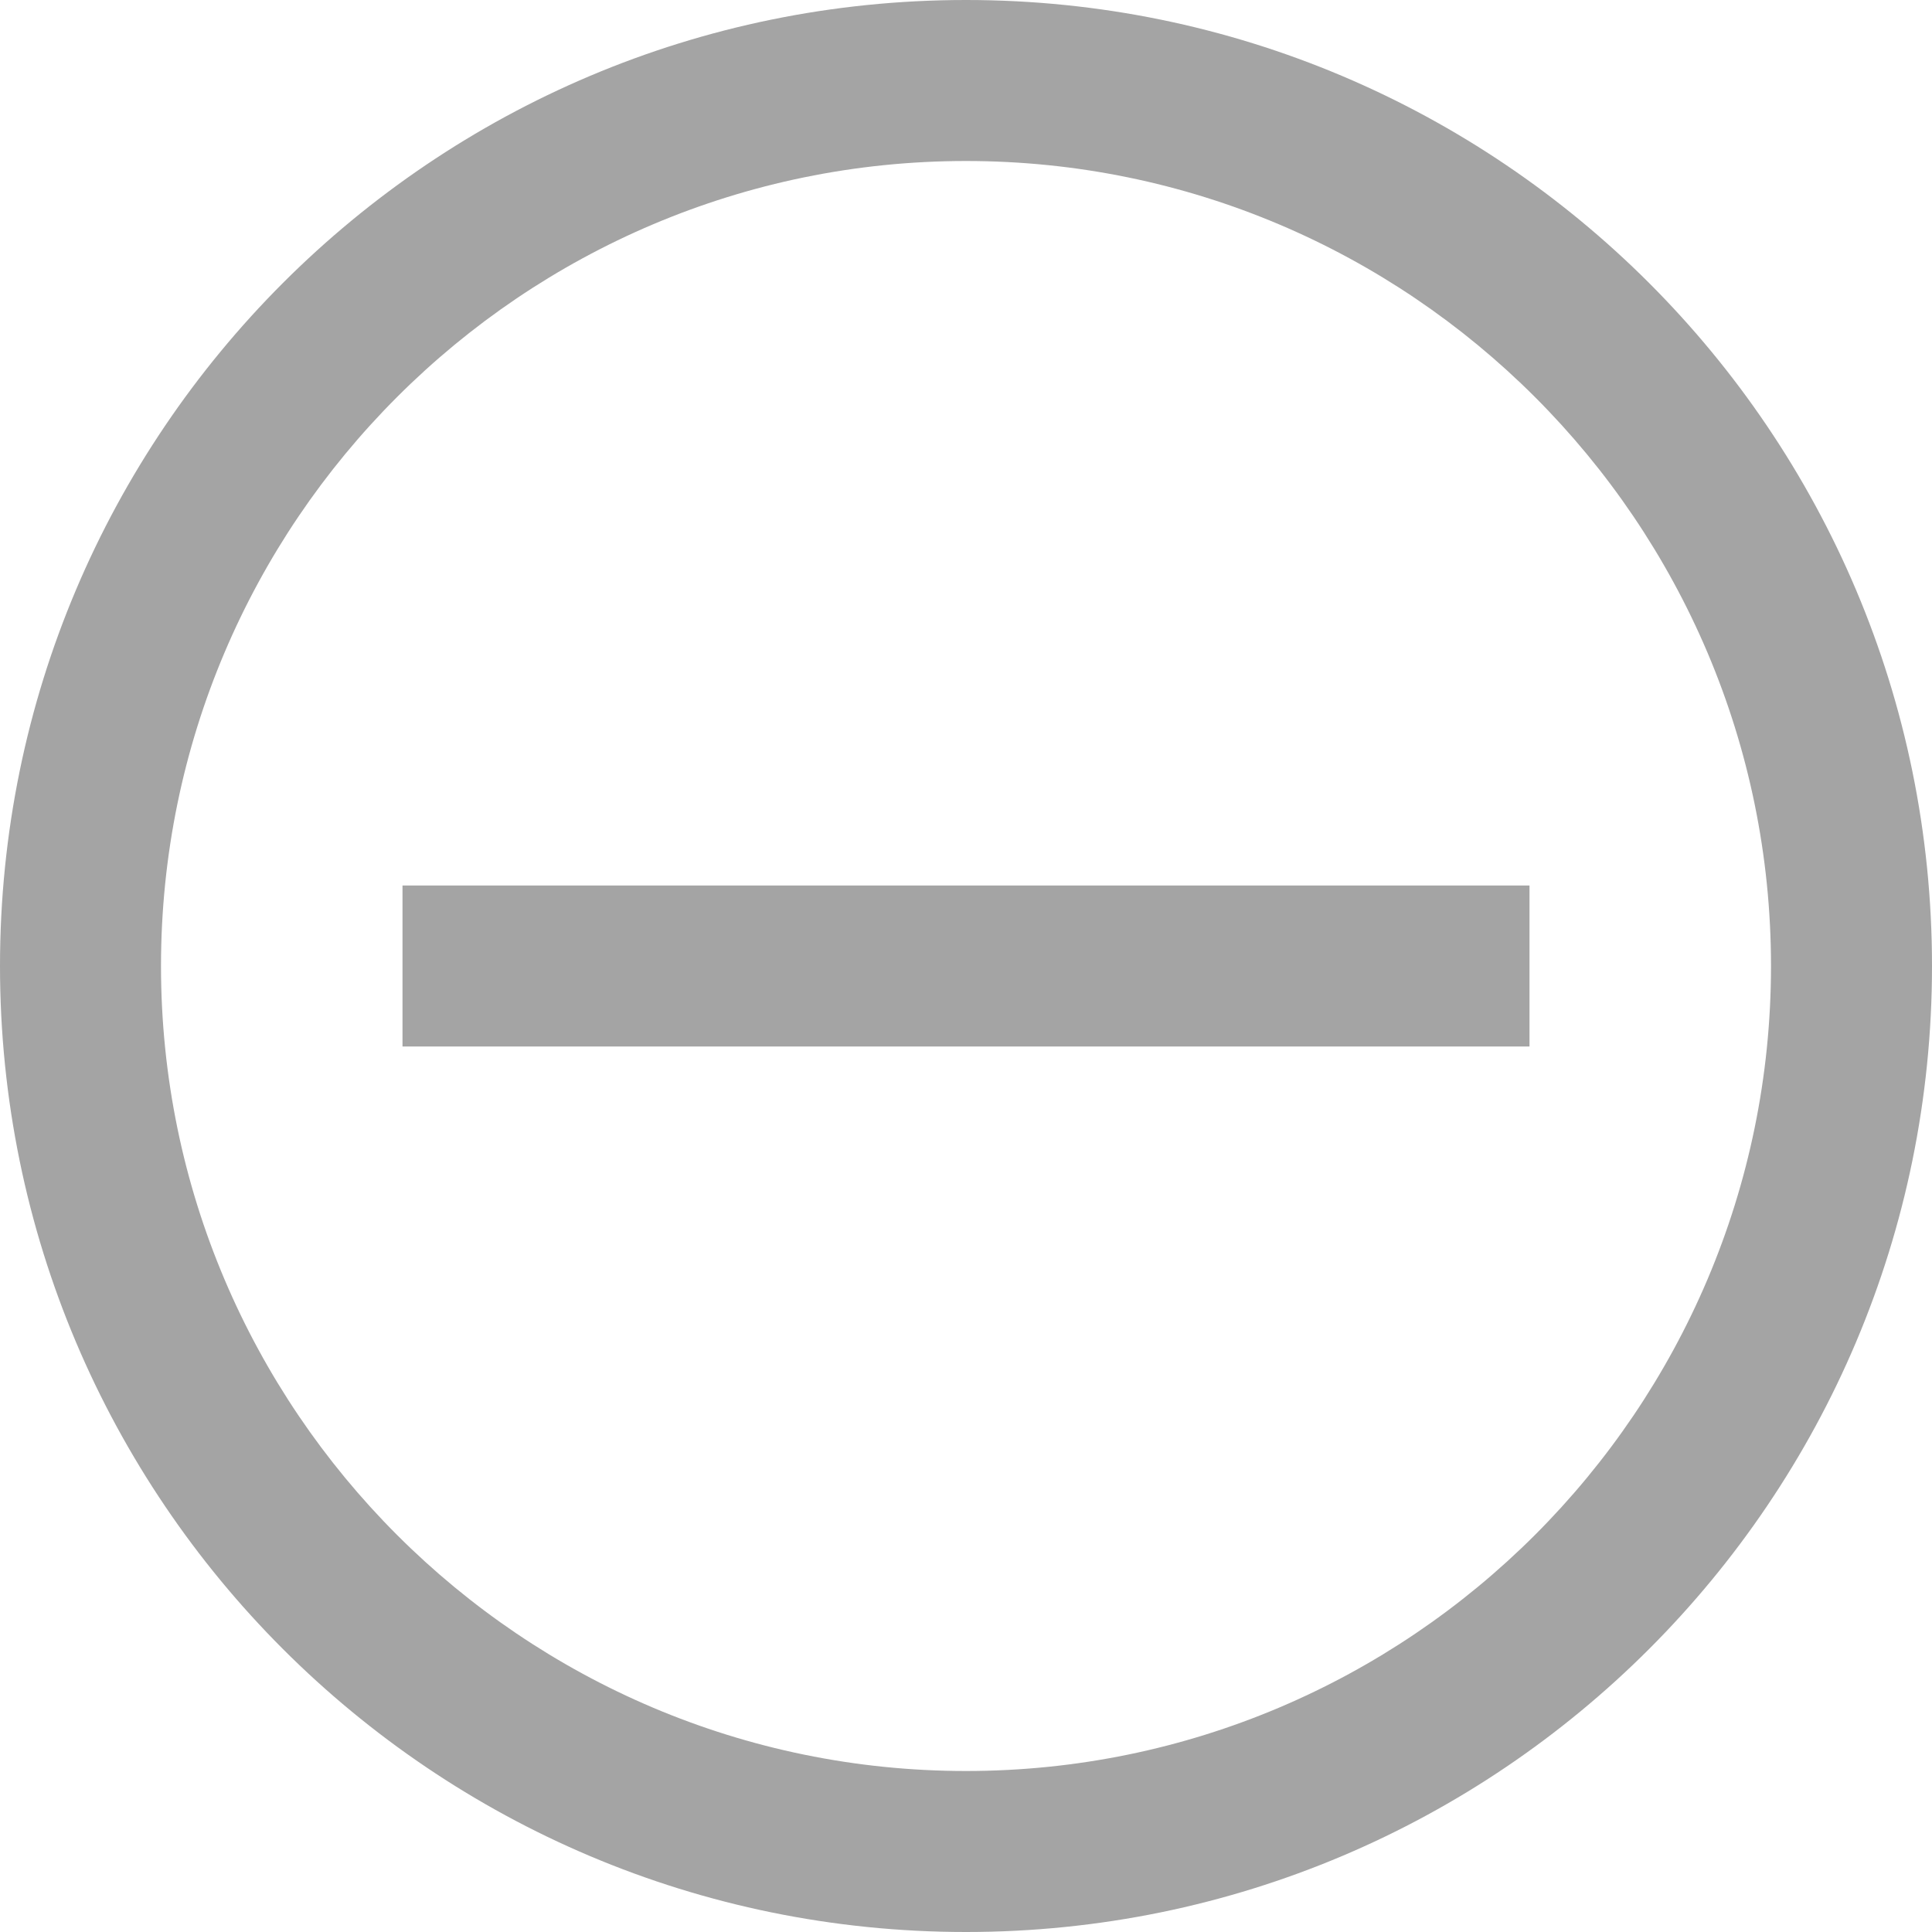 <?xml version="1.0" encoding="utf-8"?>
<!-- Generator: Adobe Illustrator 26.0.1, SVG Export Plug-In . SVG Version: 6.00 Build 0)  -->
<svg version="1.1" id="レイヤー_1" xmlns="http://www.w3.org/2000/svg" xmlns:xlink="http://www.w3.org/1999/xlink" x="0px"
	 y="0px" width="24px" height="24px" viewBox="0 0 24 24" style="enable-background:new 0 0 24 24;" xml:space="preserve">
<style type="text/css">
	.st0{fill:#A4A4A4;}
</style>
<g>
	<g>
		<path class="st0" d="M12,2c5.514,0,10,4.486,10,10s-4.486,10-10,10S2,17.514,2,12S6.486,2,12,2 M12,0C5.373,0,0,5.373,0,12
			s5.373,12,12,12s12-5.373,12-12S18.627,0,12,0L12,0z"/>
	</g>
	<g>
		<polygon class="st0" points="19,11 5,11 5,13 19,13 19,11 		"/>
	</g>
</g>
</svg>
